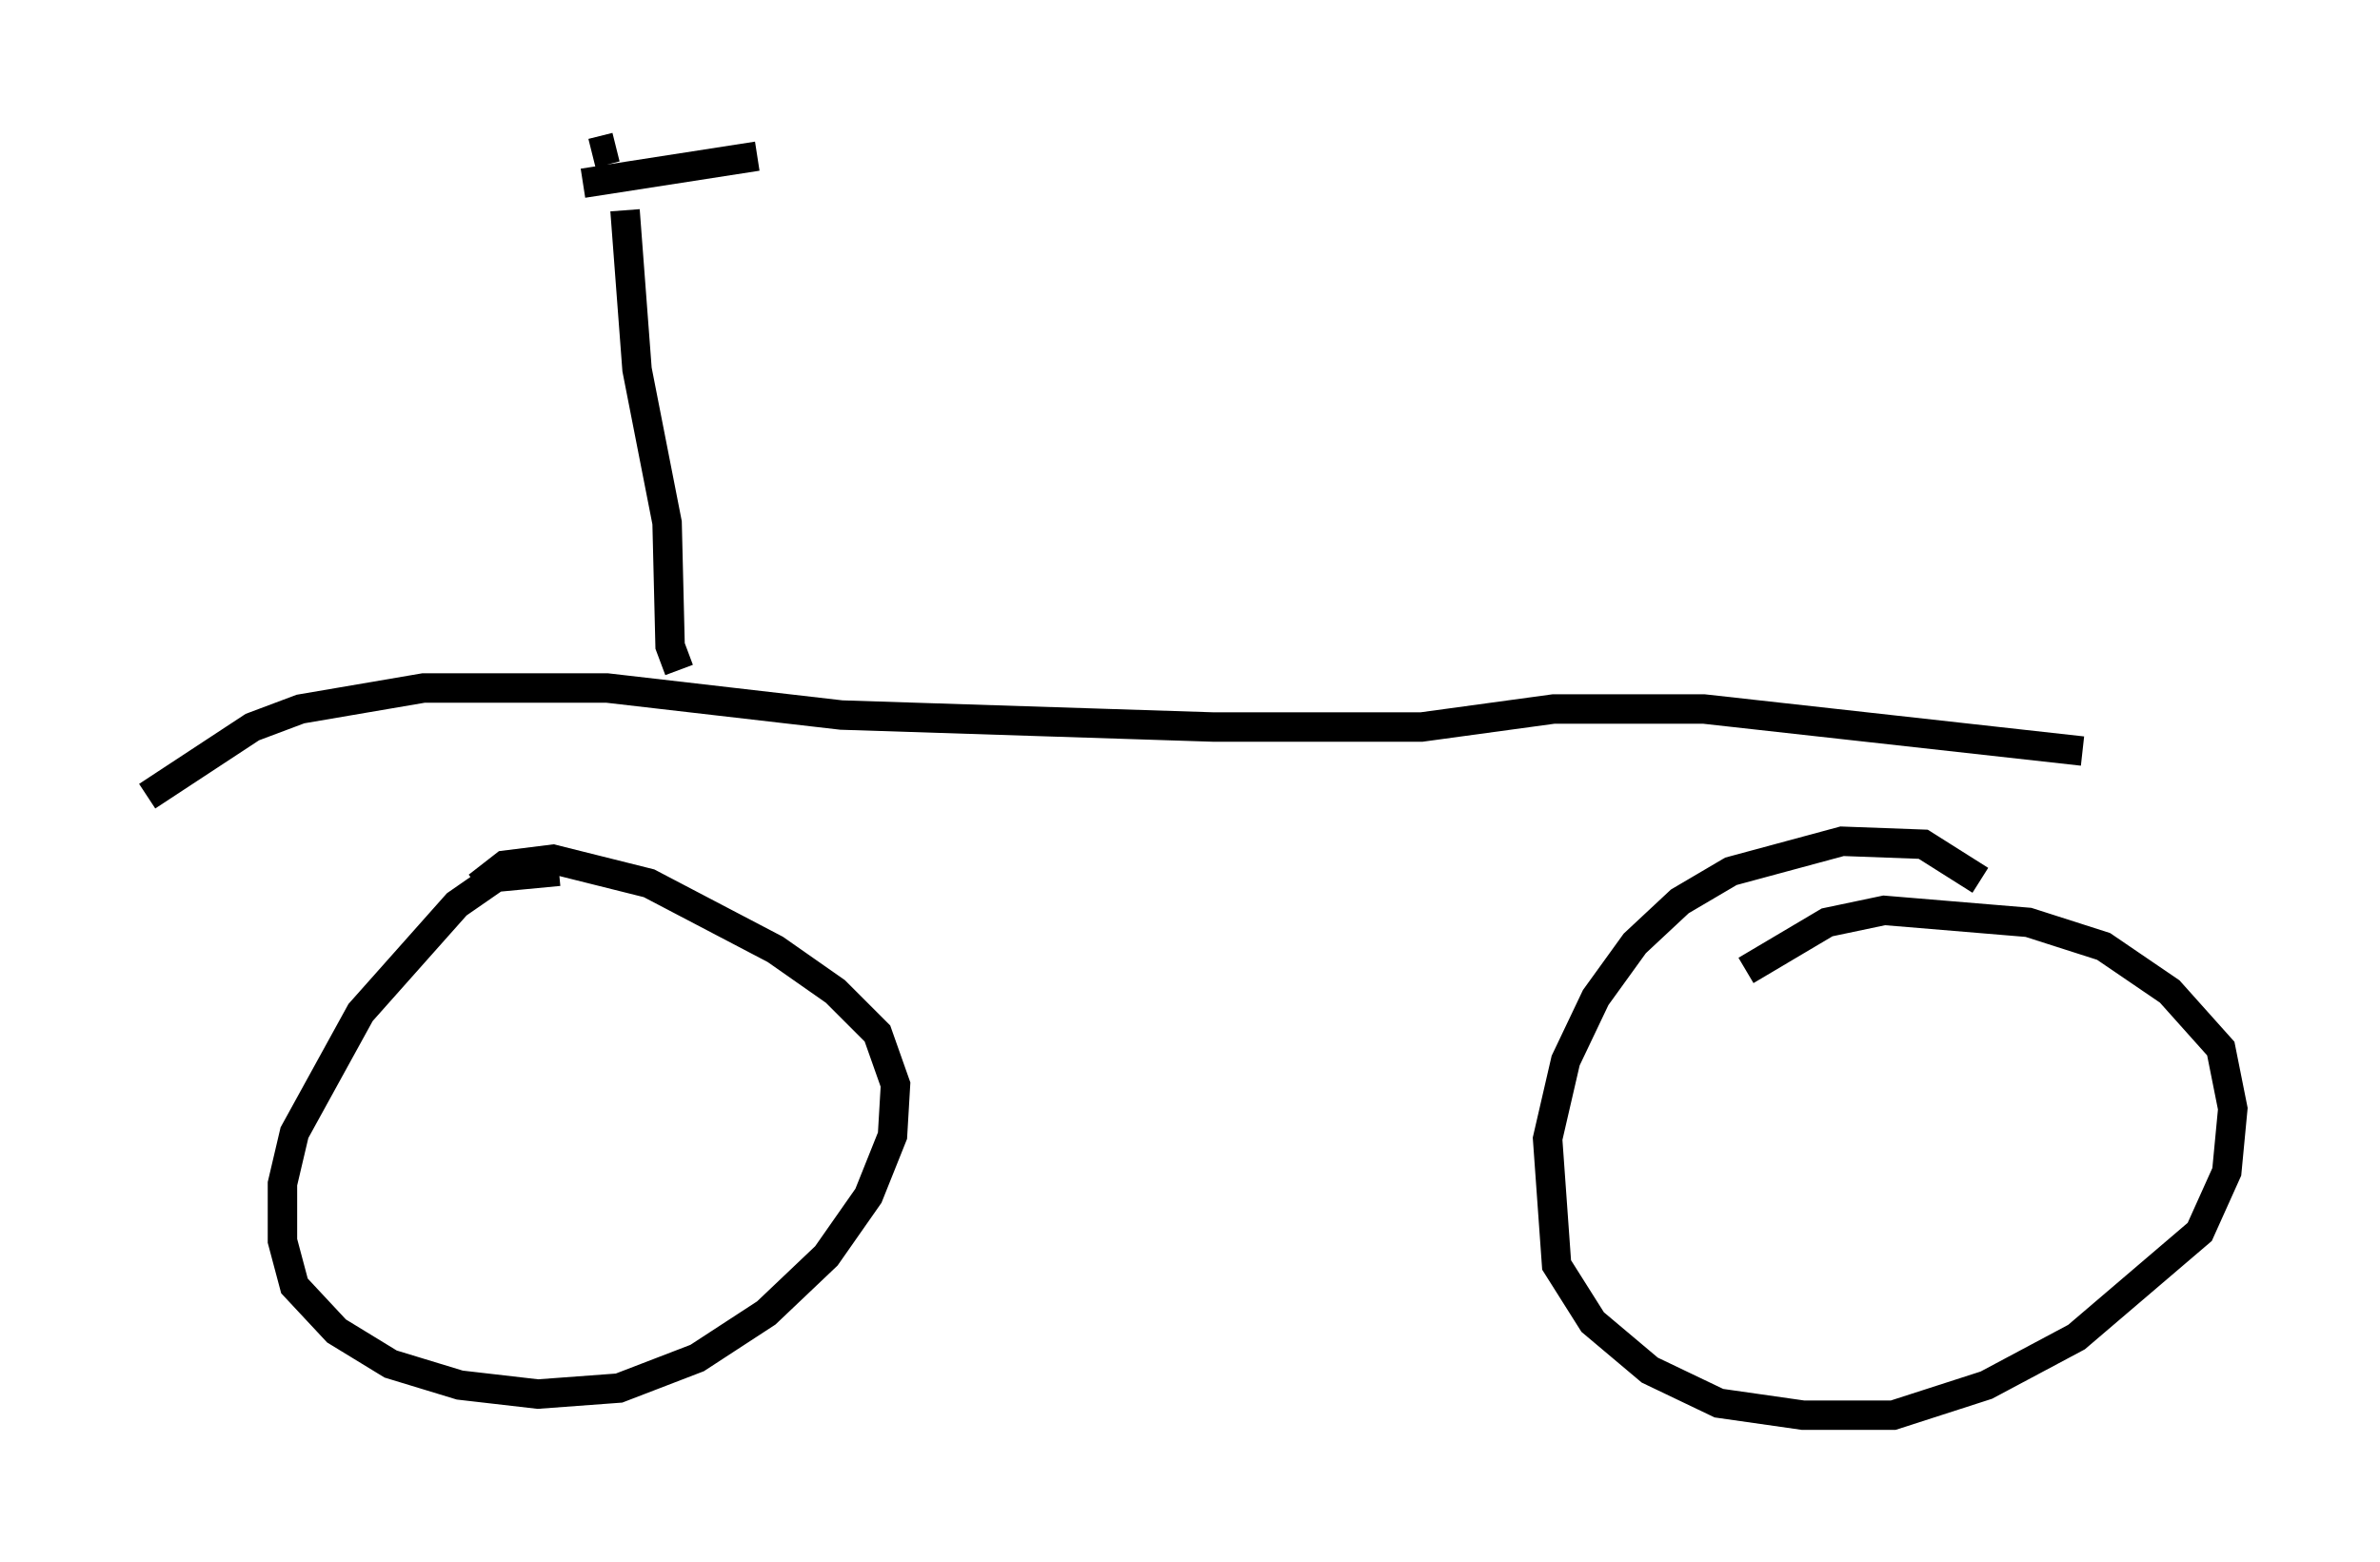 <?xml version="1.0" encoding="utf-8" ?>
<svg baseProfile="full" height="53.08" version="1.1" width="80.847" xmlns="http://www.w3.org/2000/svg" xmlns:ev="http://www.w3.org/2001/xml-events" xmlns:xlink="http://www.w3.org/1999/xlink"><defs /><rect fill="white" height="53.08" width="80.847" x="0" y="0" /><path d="M68.088, 30.929 m-0.817, -1.021 l-1.94, -1.225 -2.756, -0.102 l-3.777, 1.021 -1.735, 1.021 l-1.531, 1.429 -1.327, 1.838 l-1.021, 2.144 -0.613, 2.654 l0.306, 4.288 1.225, 1.94 l1.94, 1.633 2.348, 1.123 l2.858, 0.408 3.063, 0.0 l3.165, -1.021 3.063, -1.633 l4.185, -3.573 0.919, -2.042 l0.204, -2.144 -0.408, -2.042 l-1.735, -1.94 -2.246, -1.531 l-2.552, -0.817 -4.9, -0.408 l-1.94, 0.408 -2.756, 1.633 m-40.323, -3.369 l-2.144, 0.204 -1.327, 0.919 l-3.267, 3.675 -2.246, 4.083 l-0.408, 1.735 0.0, 1.94 l0.408, 1.531 1.429, 1.531 l1.838, 1.123 2.348, 0.715 l2.654, 0.306 2.756, -0.204 l2.654, -1.021 2.348, -1.531 l2.042, -1.94 1.429, -2.042 l0.817, -2.042 0.102, -1.735 l-0.613, -1.735 -1.429, -1.429 l-2.042, -1.429 -4.288, -2.246 l-3.267, -0.817 -1.633, 0.204 l-0.919, 0.715 m54.513, -4.594 l-12.863, -1.429 -5.104, 0.0 l-4.492, 0.613 -7.044, 0.0 l-12.658, -0.408 -7.963, -0.919 l-6.227, 0.0 -4.185, 0.715 l-1.633, 0.613 -3.573, 2.348 m18.069, -4.288 l-0.306, -0.817 -0.102, -4.185 l-1.021, -5.206 -0.408, -5.41 m-1.429, -0.919 l5.921, -0.919 m-4.798, -0.306 l-0.817, 0.204 " fill="none" stroke="black" stroke-width="1" /></svg>